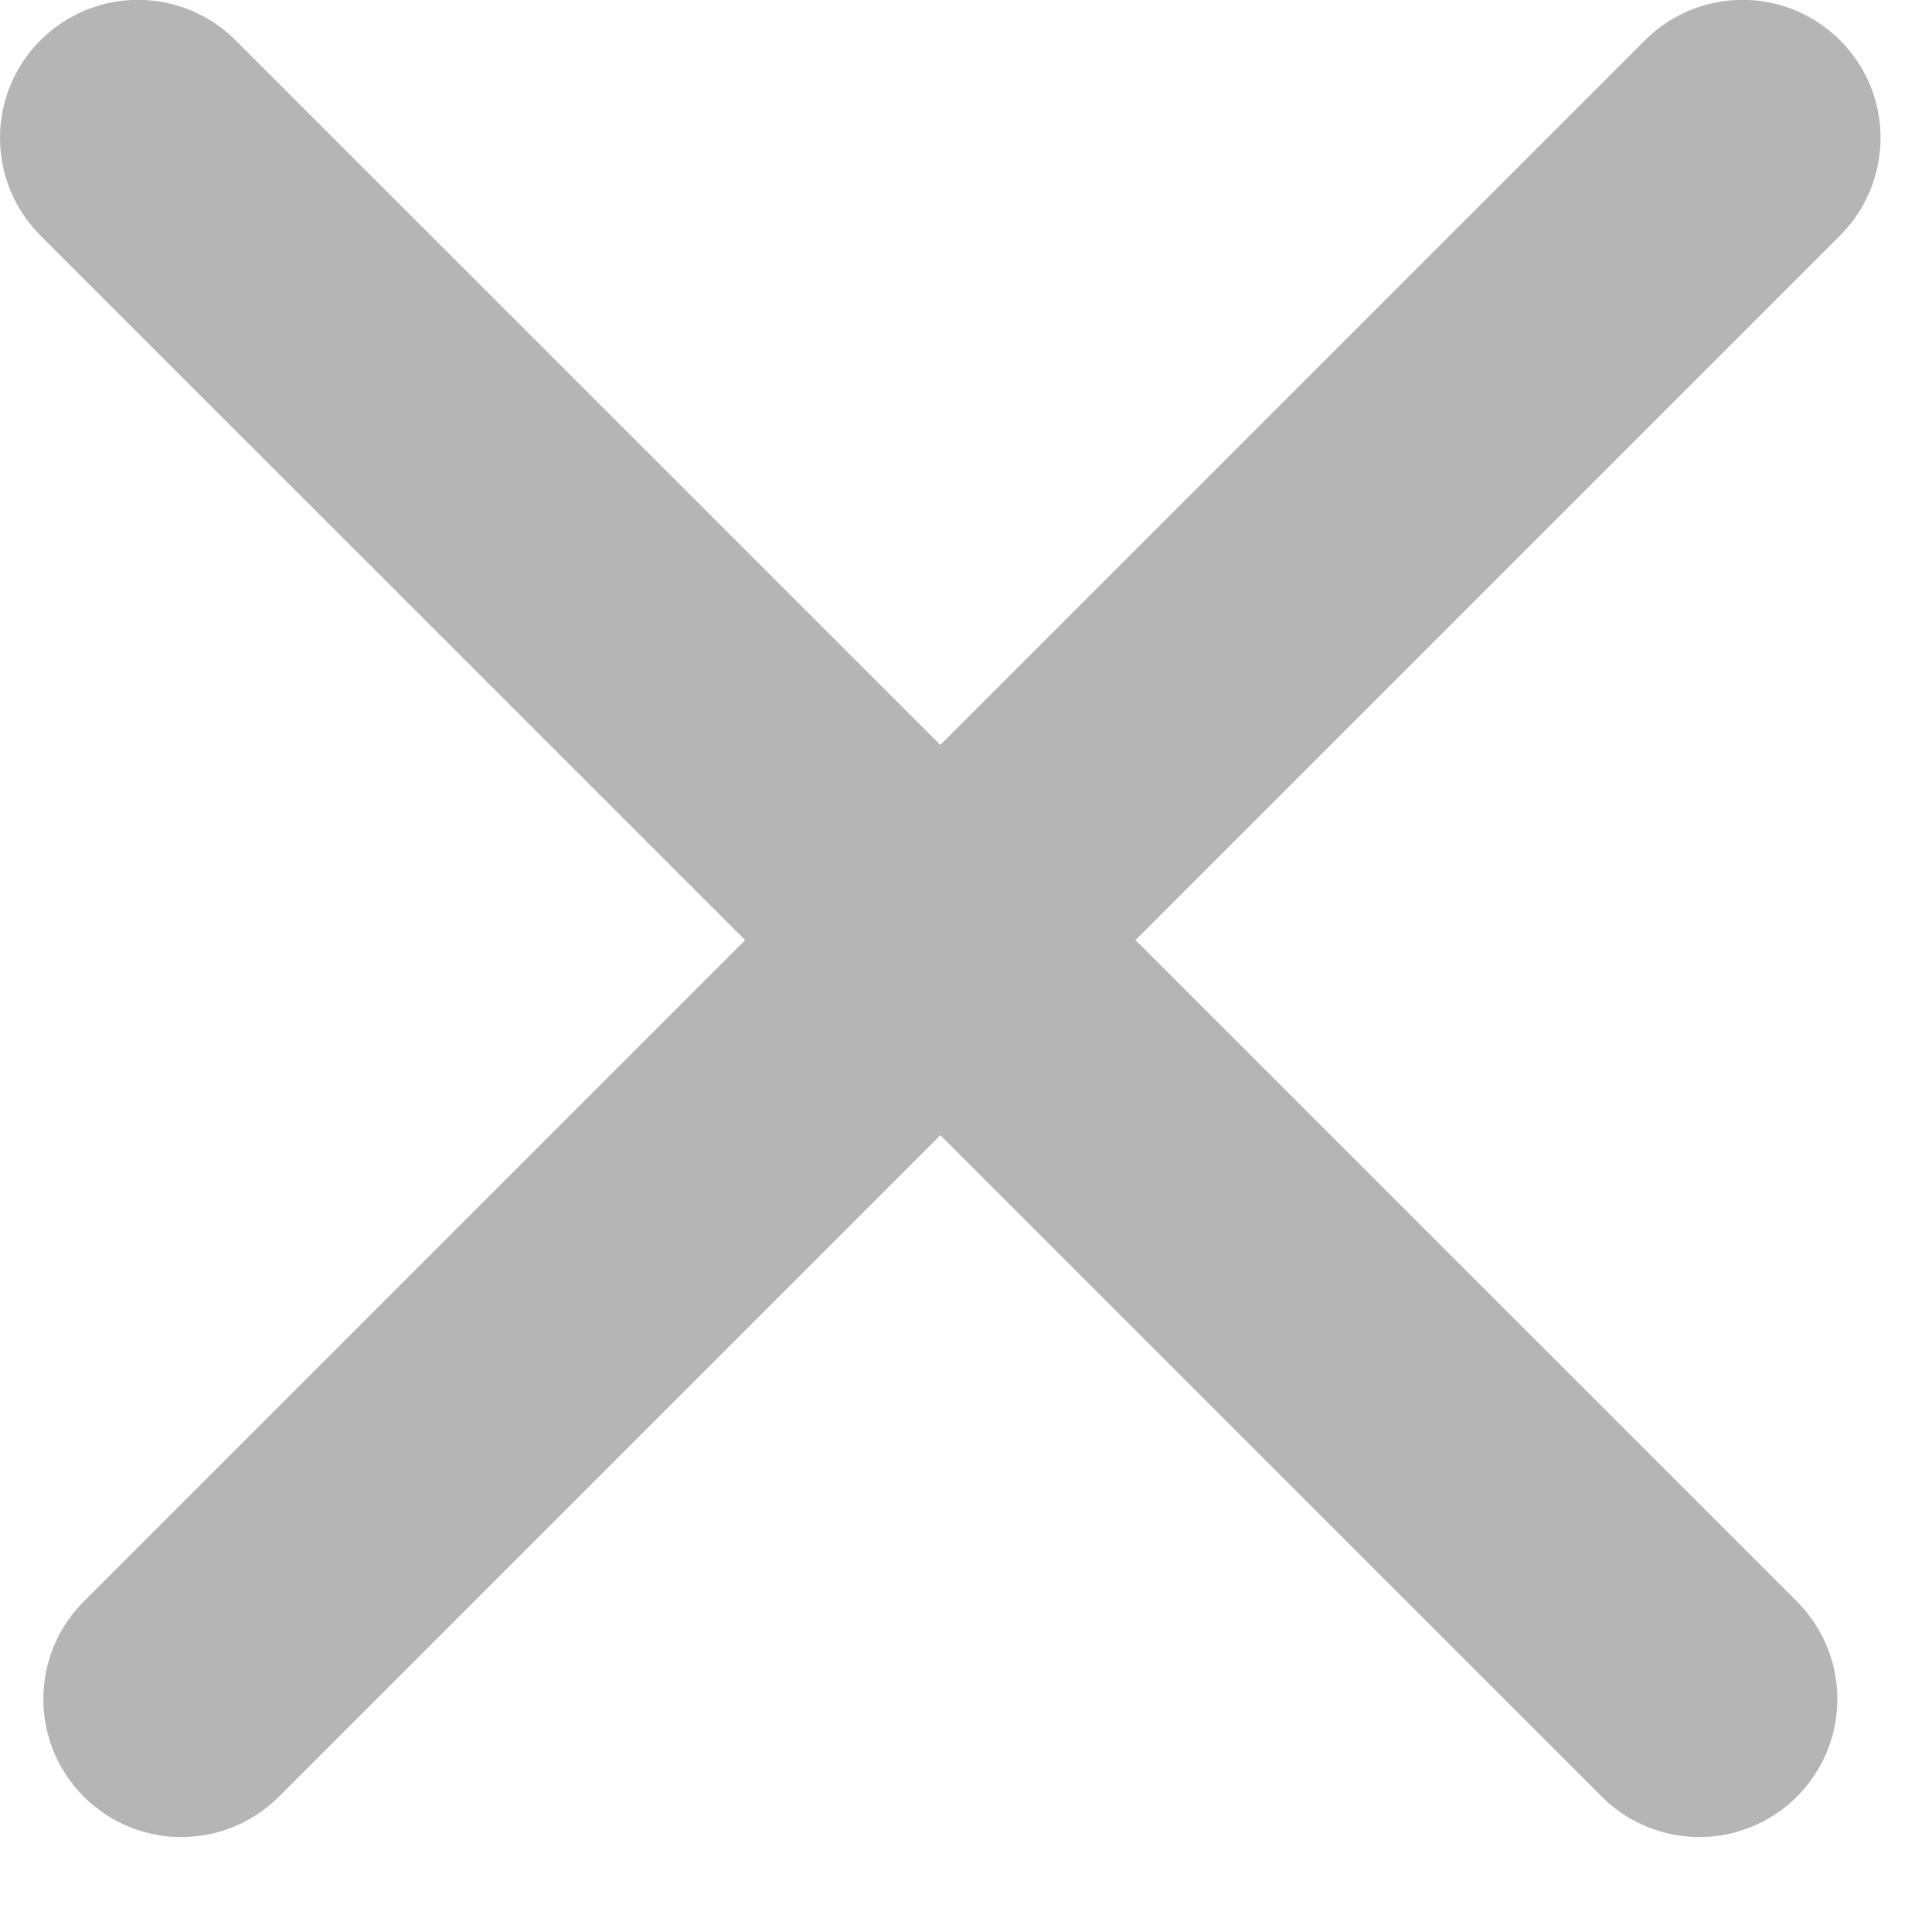 <svg width="14" height="14" viewBox="0 0 14 14" fill="none" xmlns="http://www.w3.org/2000/svg">
<path d="M1.314 12.312L12.627 0.999" stroke="#B5B5B6" stroke-width="2" stroke-linecap="round"/>
<path d="M12.314 12.312L1 0.999" stroke="#B5B5B6" stroke-width="2" stroke-linecap="round"/>
</svg>
